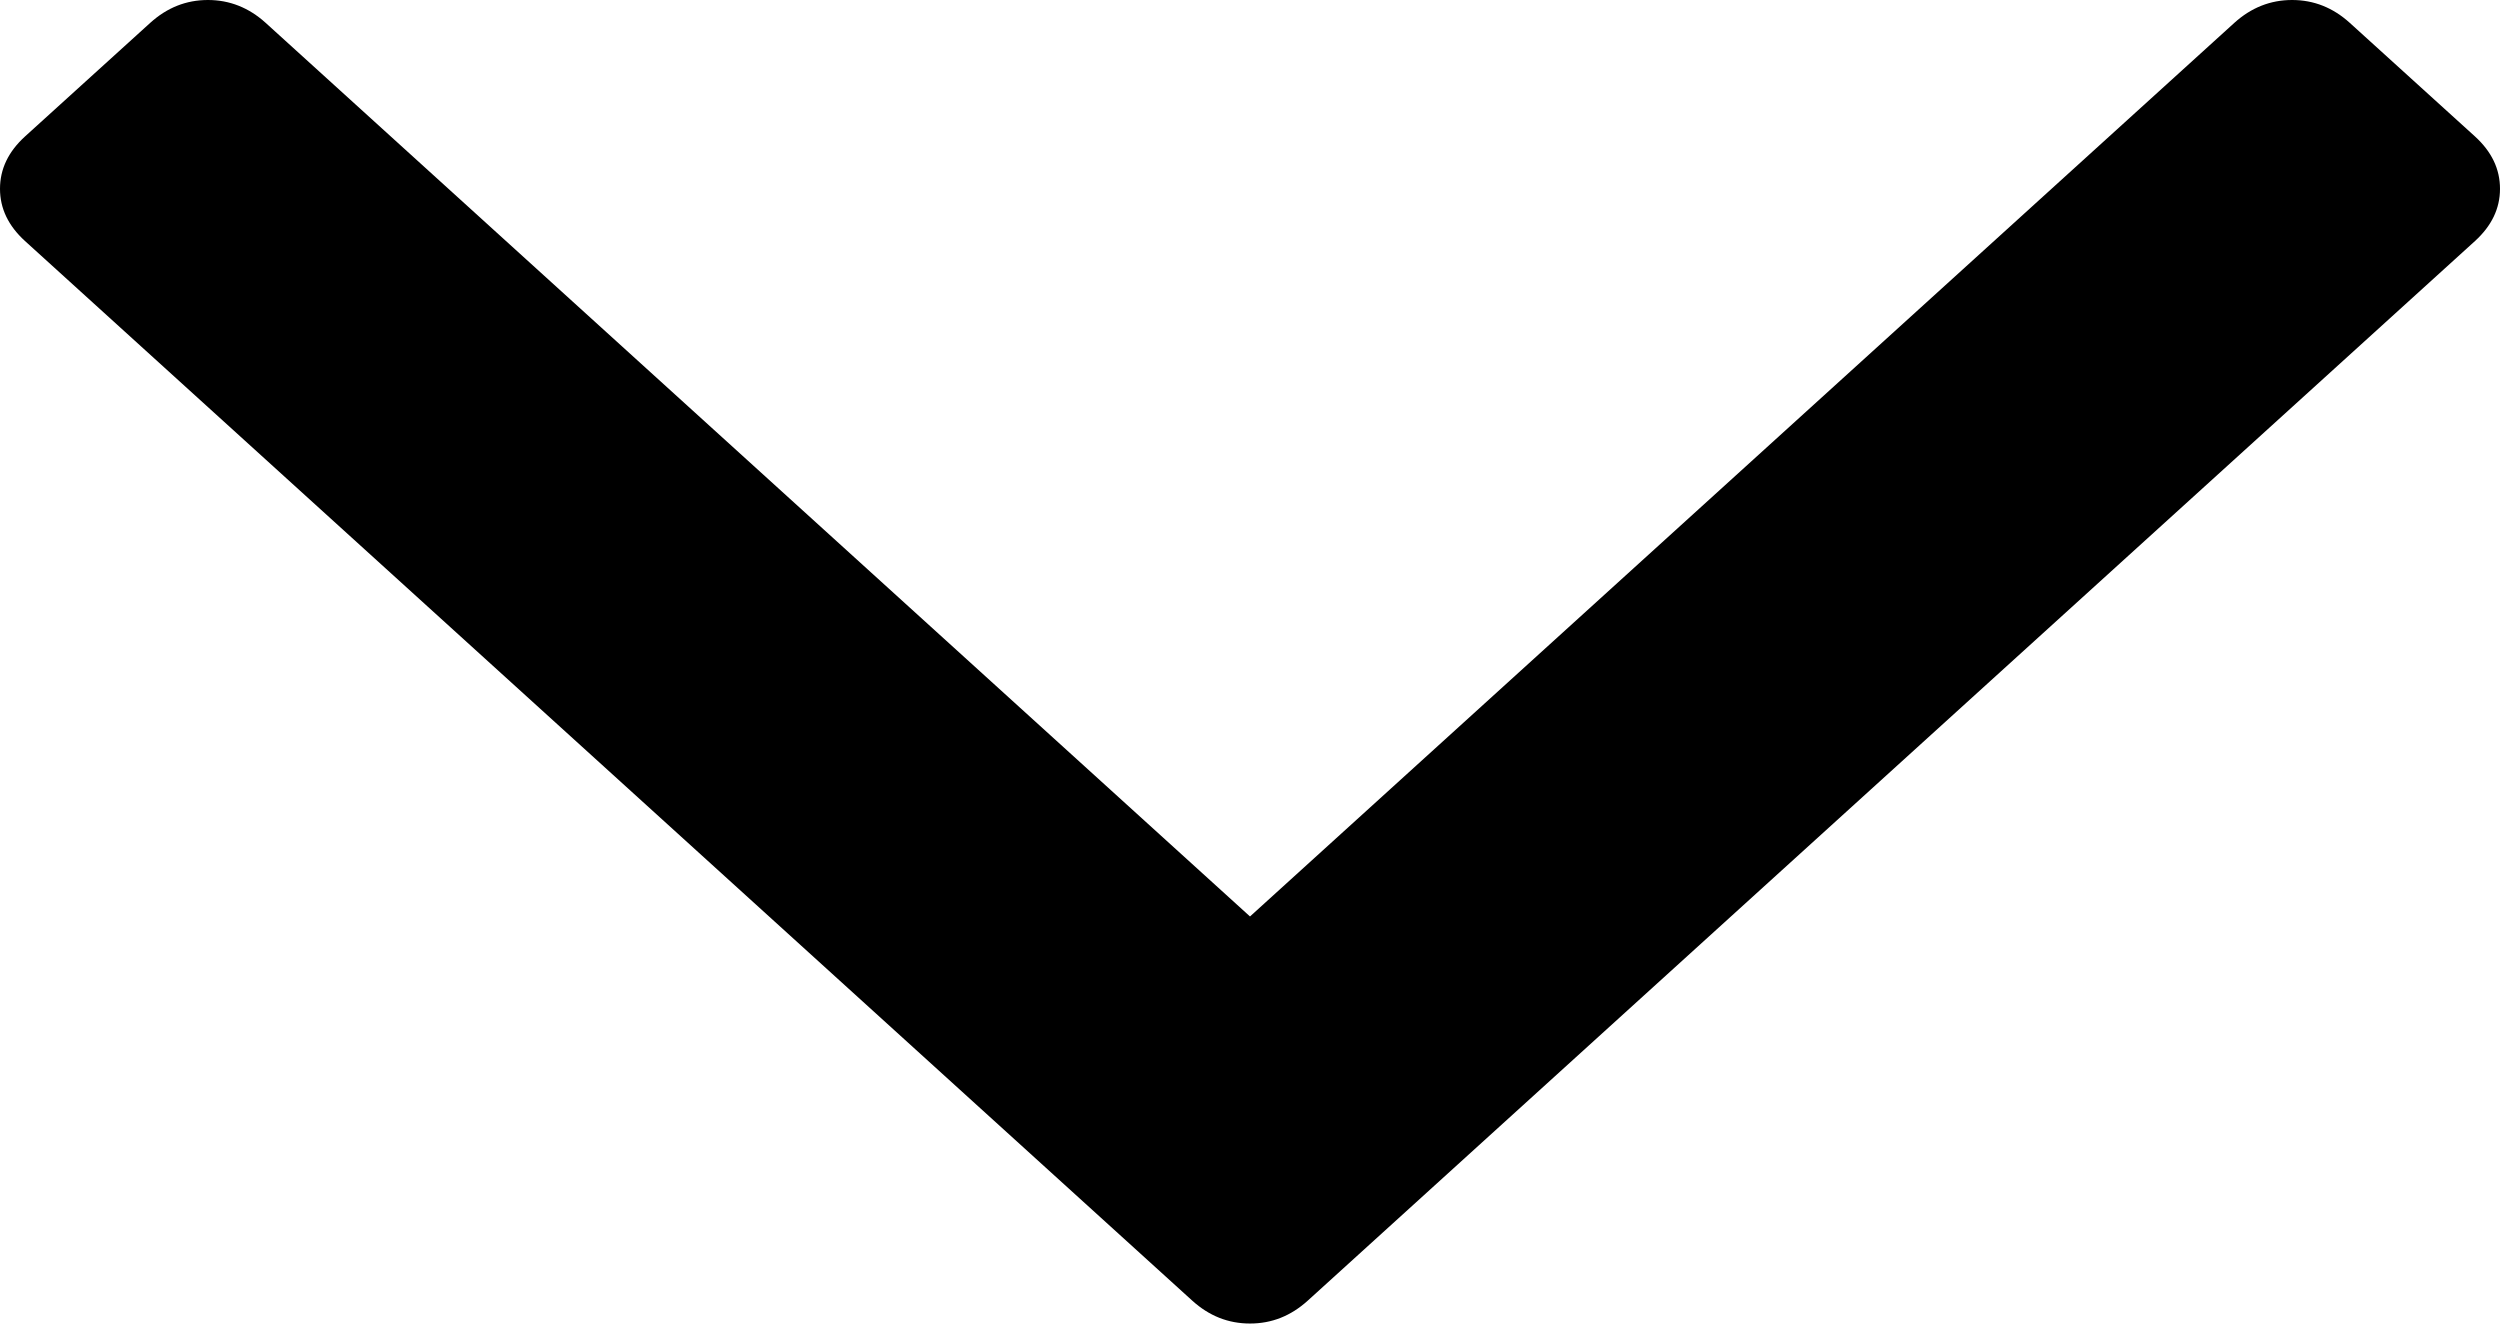 ﻿<?xml version="1.0" encoding="utf-8"?>
<svg version="1.1" xmlns:xlink="http://www.w3.org/1999/xlink" width="17px" height="9px" xmlns="http://www.w3.org/2000/svg">
  <g transform="matrix(1 0 0 1 -922 -396 )">
    <path d="M 16.83 0.928  C 16.943 1.031  17 1.149  17 1.284  C 17 1.418  16.943 1.536  16.83 1.639  L 8.892 8.845  C 8.778 8.948  8.648 9  8.5 9  C 8.352 9  8.222 8.948  8.108 8.845  L 0.17 1.639  C 0.057 1.536  0 1.418  0 1.284  C 0 1.149  0.057 1.031  0.17 0.928  L 1.022 0.155  C 1.136 0.052  1.266 0  1.414 0  C 1.561 0  1.692 0.052  1.806 0.155  L 8.5 6.232  L 15.194 0.155  C 15.308 0.052  15.439 0  15.586 0  C 15.734 0  15.864 0.052  15.978 0.155  L 16.83 0.928  Z " fill-rule="nonzero" fill="#000000" stroke="none" transform="matrix(1 0 0 1 922 396 )" />
  </g>
</svg>